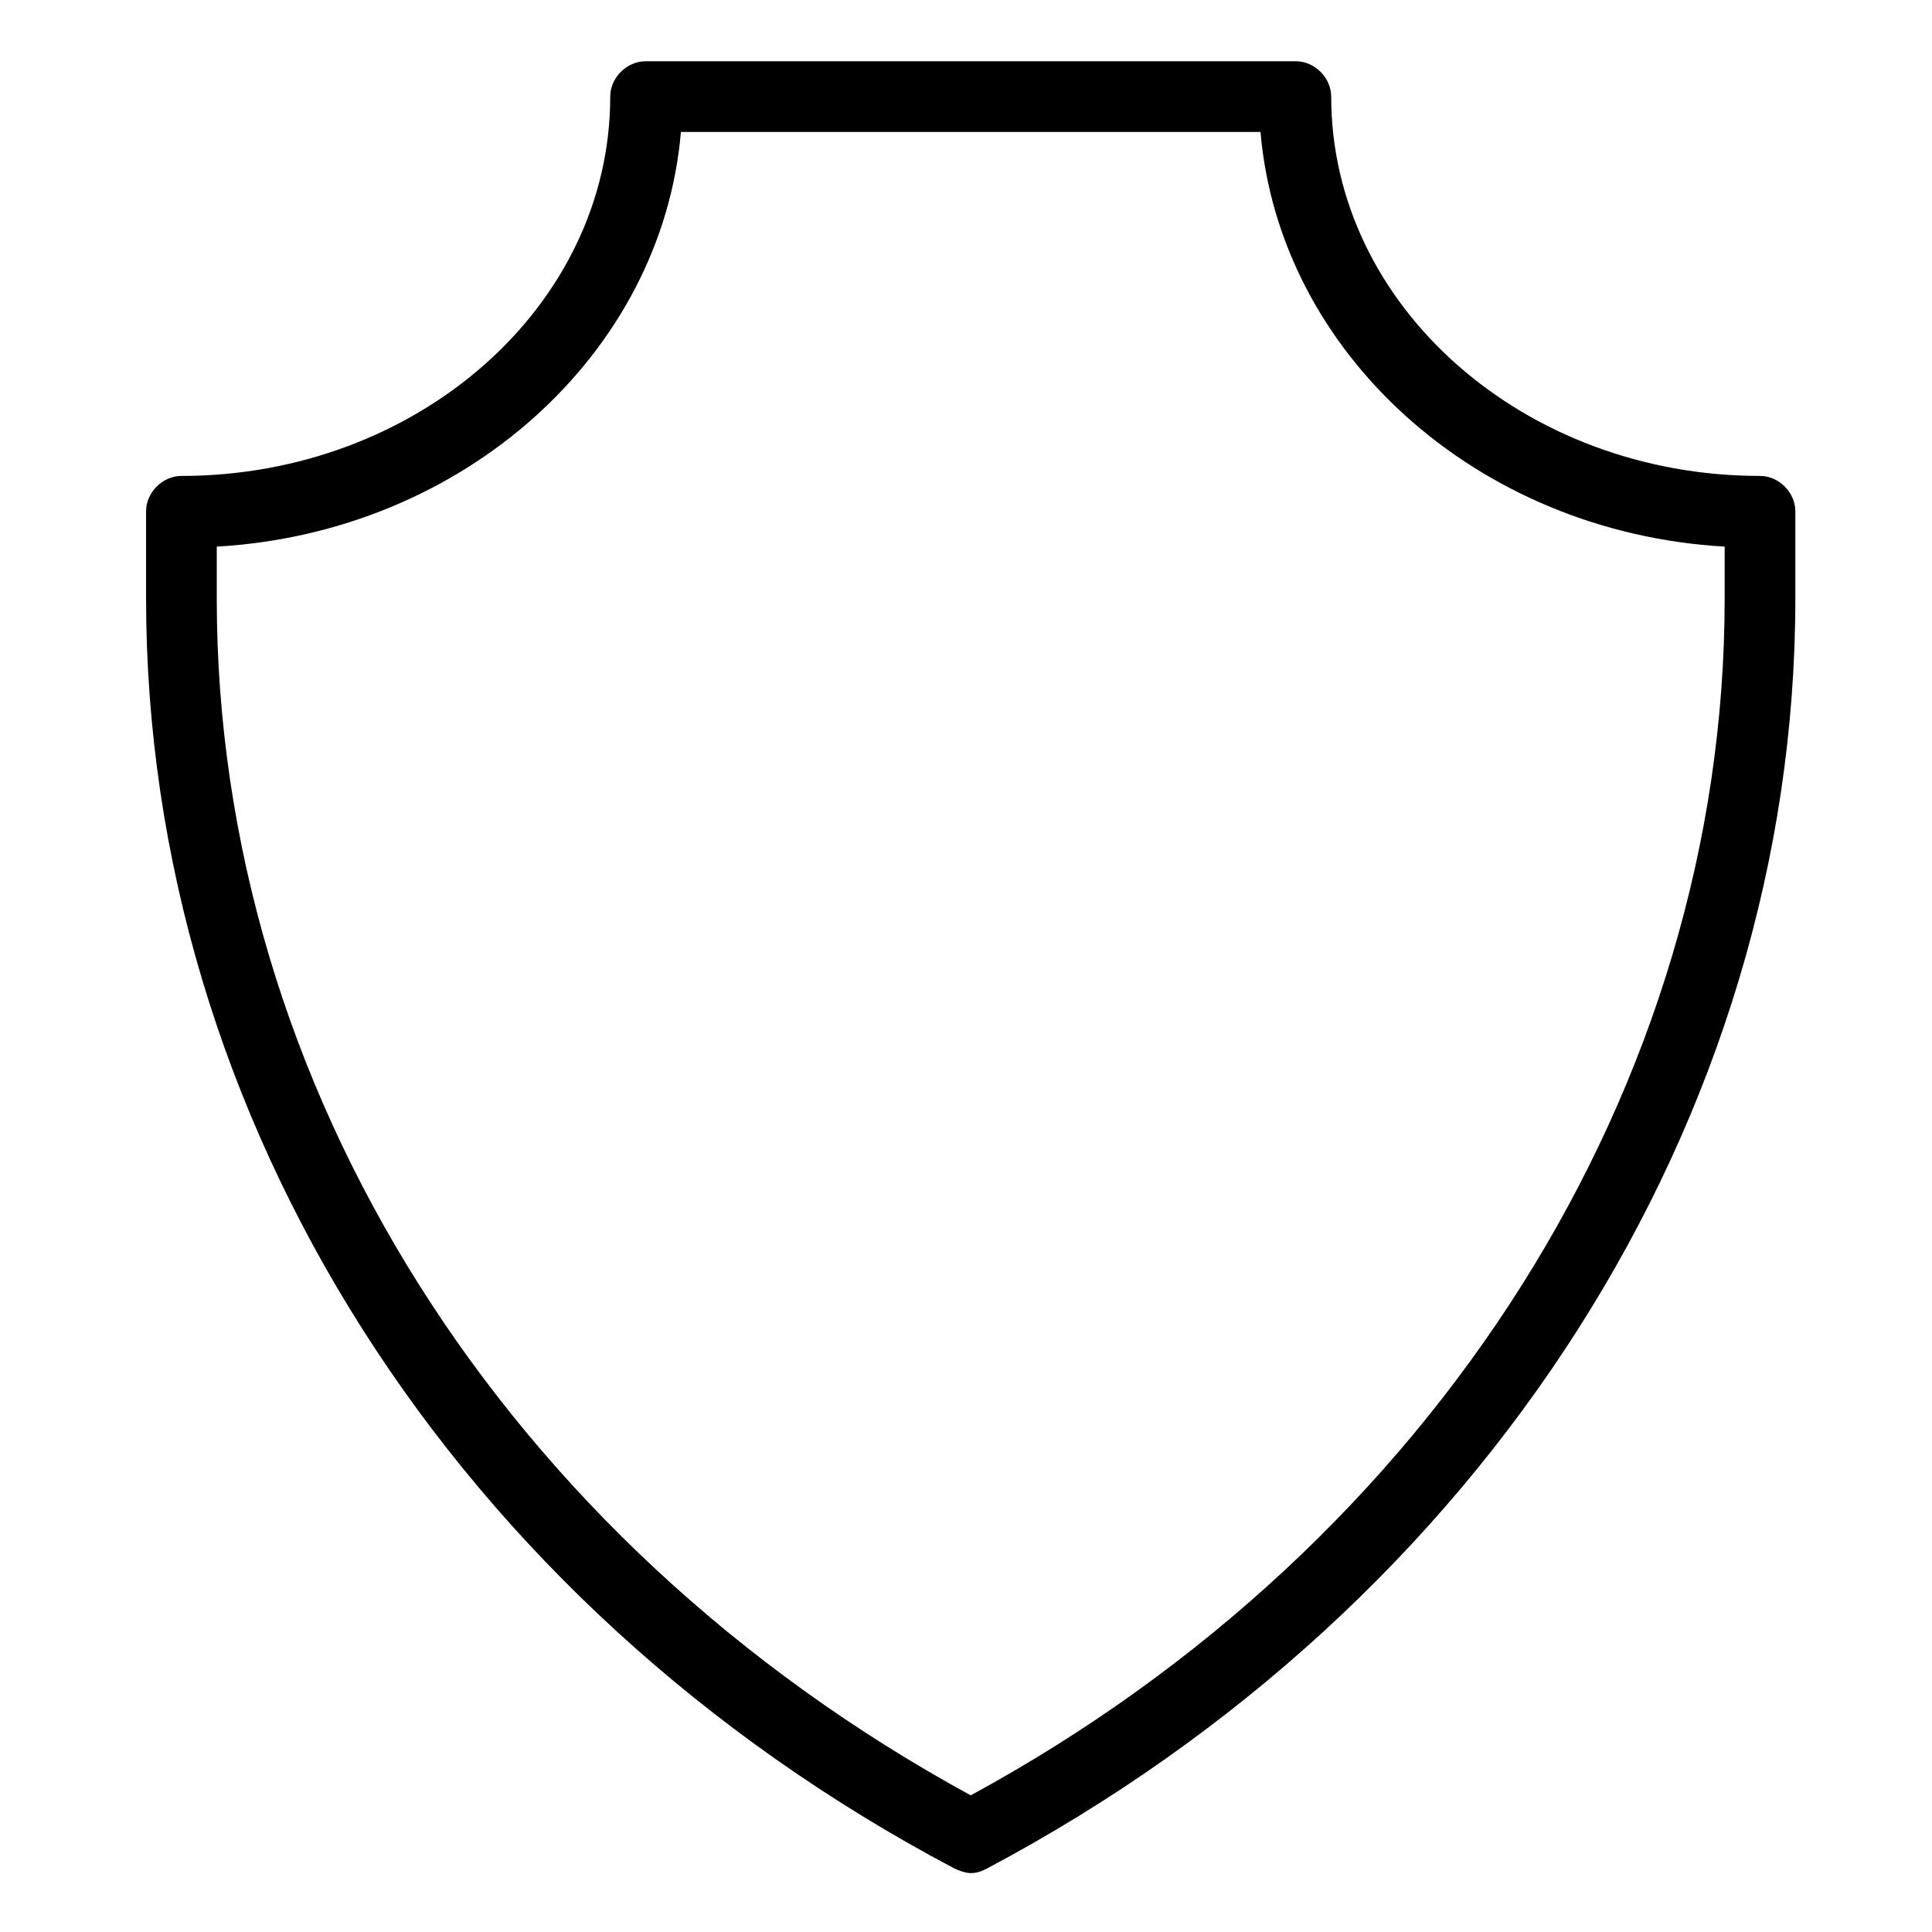 <?xml version="1.0" encoding="utf-8"?>
<!-- Generator: Adobe Illustrator 21.0.2, SVG Export Plug-In . SVG Version: 6.00 Build 0)  -->
<svg version="1.1" id="Layer_2" xmlns="http://www.w3.org/2000/svg" xmlns:xlink="http://www.w3.org/1999/xlink" x="0px" y="0px"
	 viewBox="0 0 82 82" style="enable-background:new 0 0 82 82;" xml:space="preserve">
<g>
	<path d="M41.2,79.5c-0.2,0-0.5-0.1-0.7-0.2C19.3,68.1,6.2,47.5,6.2,25.4v-3.7c0-0.8,0.7-1.5,1.5-1.5c10,0,18.2-7.2,18.2-16.1
		c0-0.8,0.7-1.5,1.5-1.5H55c0.8,0,1.5,0.7,1.5,1.5c0,8.9,8.2,16.1,18.2,16.1c0.8,0,1.5,0.7,1.5,1.5v3.7c0,22.1-13.2,42.7-34.3,53.9
		C41.7,79.4,41.5,79.5,41.2,79.5z M9.2,23.2v2.2c0,20.7,12.2,40,32,50.8c19.7-10.7,32-30.1,32-50.8v-2.2C62.7,22.6,54.3,15,53.5,5.6
		H28.9C28.1,15,19.7,22.6,9.2,23.2z"/>
</g>
</svg>
